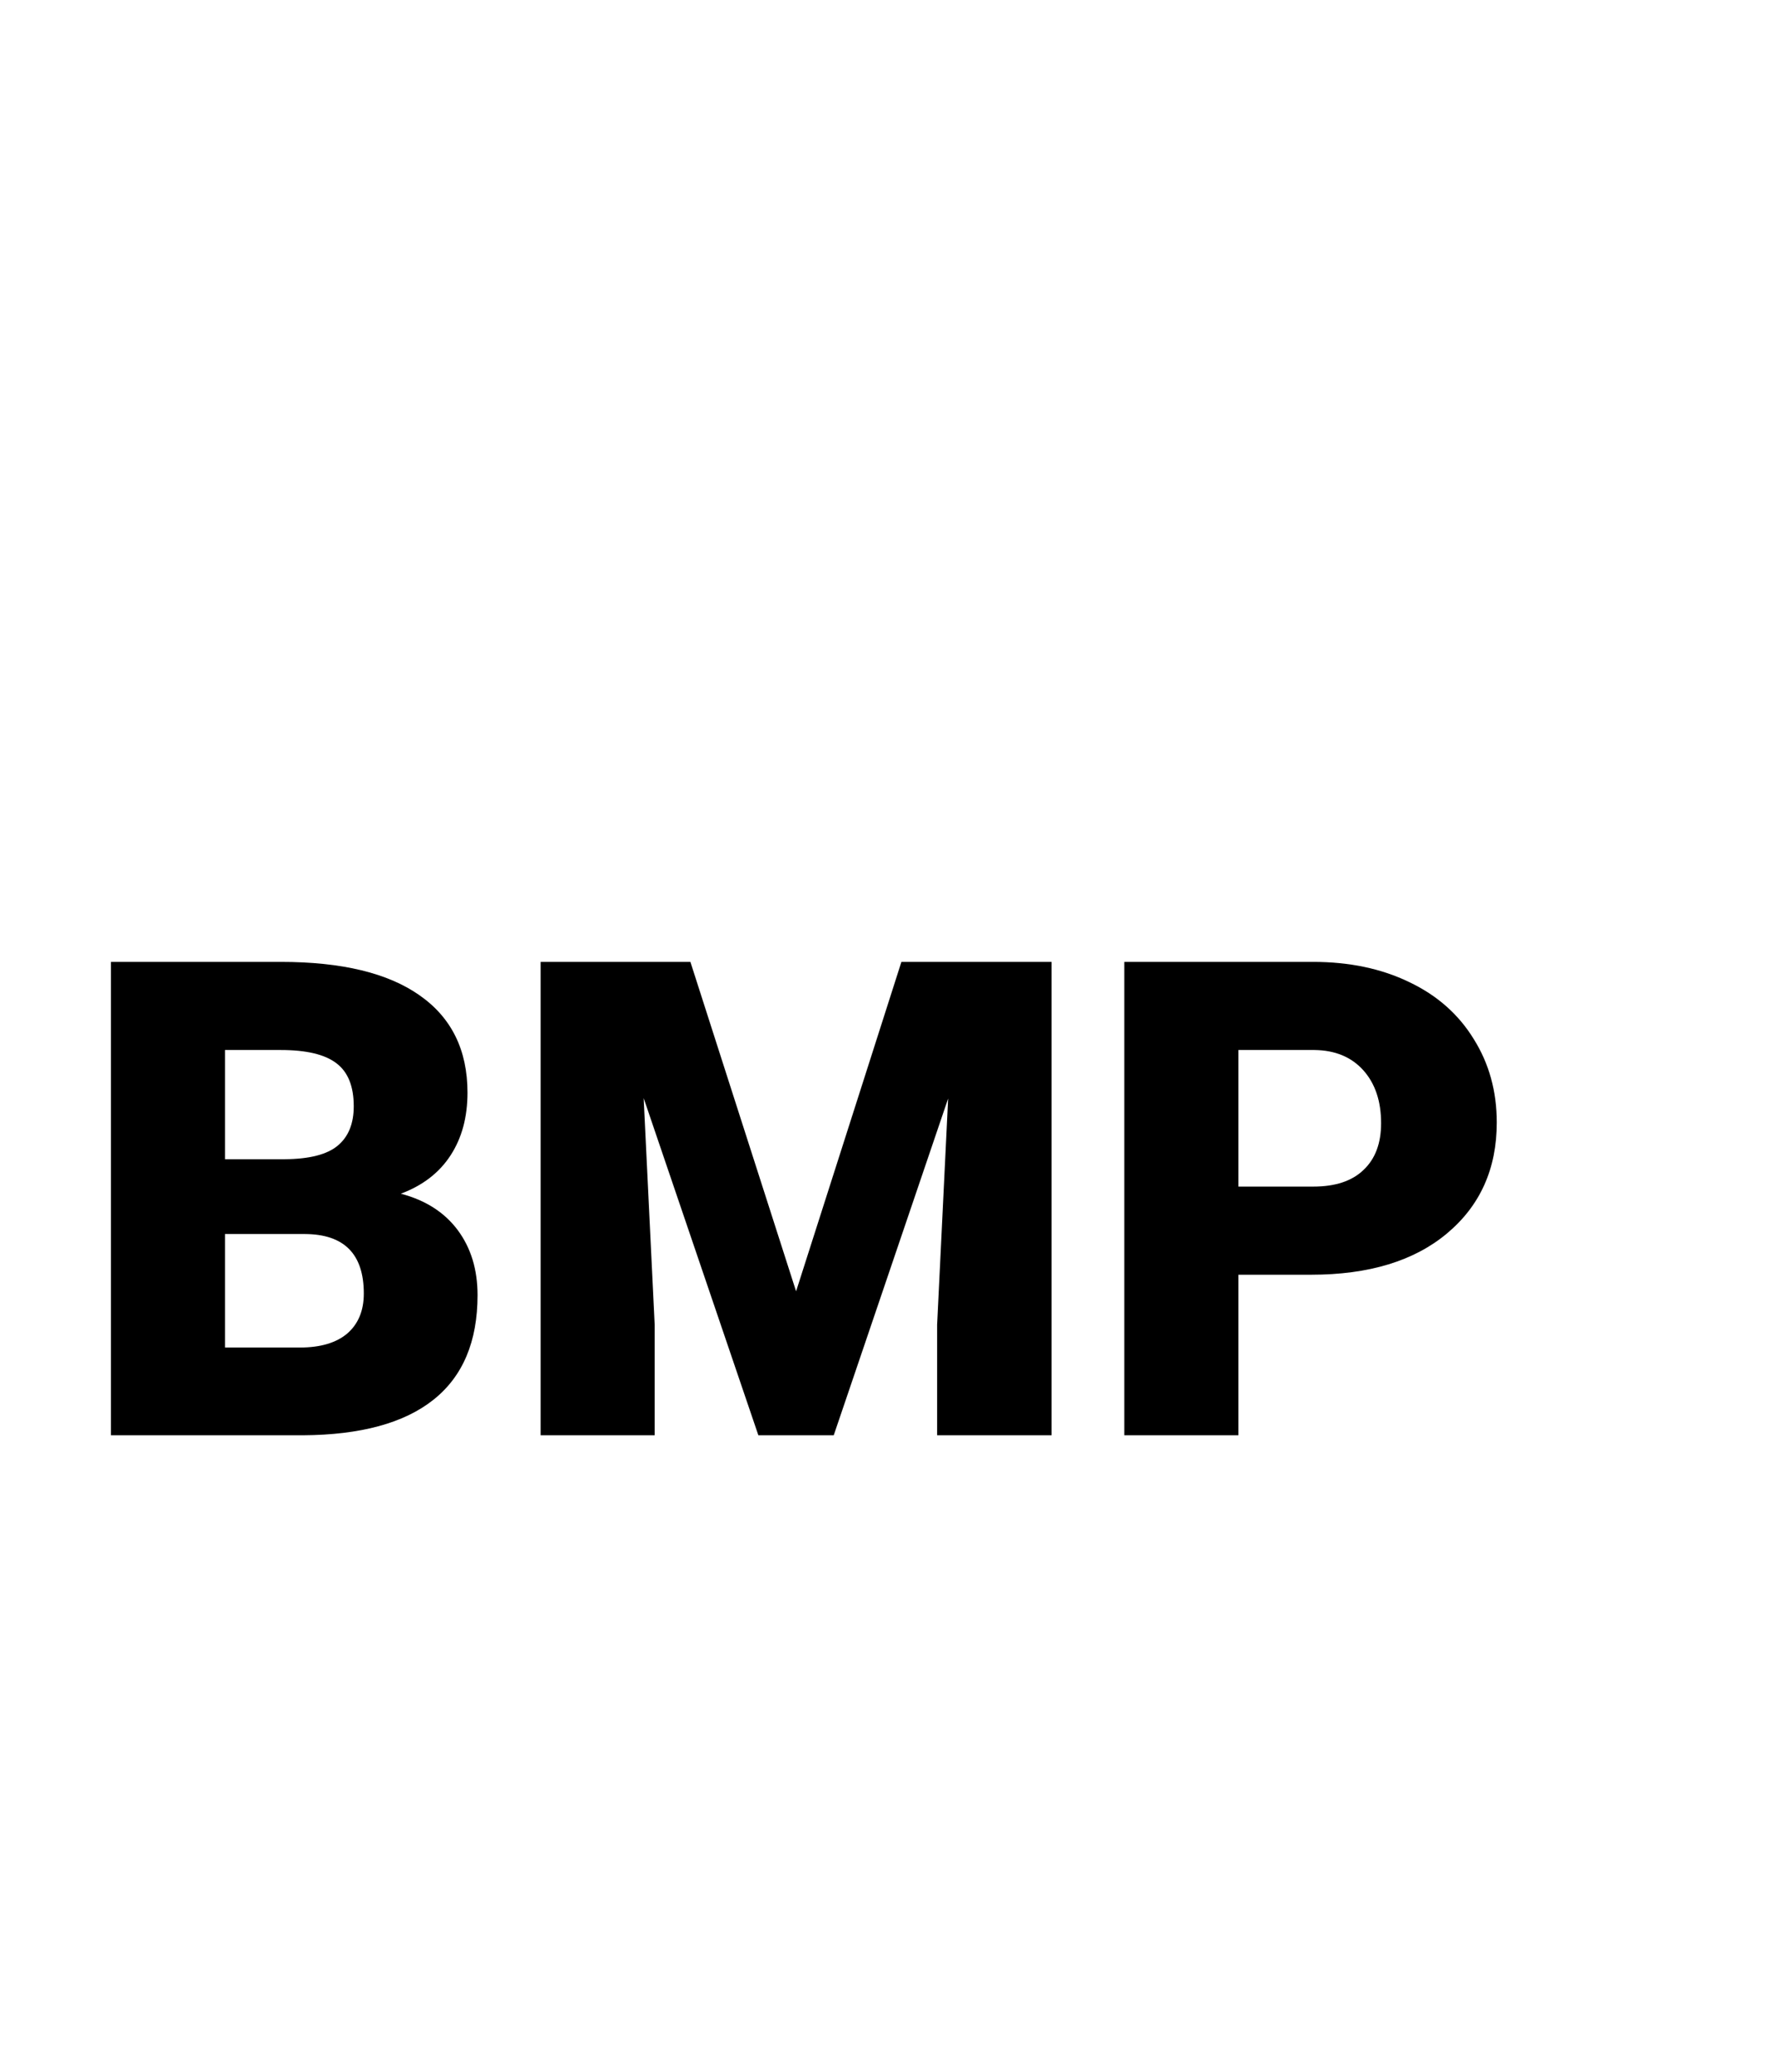 <svg width="24" height="28" viewBox="0 0 24 28" version="1.1" xmlns="http://www.w3.org/2000/svg" xmlns:xlink="http://www.w3.org/1999/xlink">
<title>Group</title>
<desc>Created using Figma</desc>
<g id="Canvas" transform="translate(595 275)">
<g id="Group">
<g id="Canvas">
<mask id="mask0_alpha" mask-type="alpha">
<g id="mask0_alpha">
<g id="Vector">
<use xlink:href="#path0_fill" transform="translate(-597 -275)" fill="#FFFFFF"/>
</g>
</g>
</mask>
<g id="filetype - doc" mask="url(#mask0_alpha)">
<g id="Group">
<g id="Rectangle 6">
<g id="Vector">
<use xlink:href="#path1_fill" transform="translate(-593.763 -253.125)" fill="#6FCF97"/>
</g>
</g>
<g id="Subtract">
<g id="Vector">
<use xlink:href="#path2_fill" transform="translate(-594.638 -275)" fill="#333333"/>
</g>
</g>
</g>
</g>
</g>
<g id="BMP">
<use xlink:href="#path3_fill" transform="translate(-593.5 -262)"/>
<use xlink:href="#path4_fill" transform="translate(-593.5 -262)"/>
<use xlink:href="#path5_fill" transform="translate(-593.5 -262)"/>
</g>
</g>
</g>
<defs>
<path id="path0_fill" d="M 0.001 0L 28.001 0L 28.001 28L 0.001 28L 0.001 0Z"/>
<path id="path1_fill" d="M 0 0L 22.75 0L 22.75 1.75C 22.75 3.683 21.183 5.25 19.25 5.25L 3.5 5.25C 1.567 5.25 0 3.683 0 1.75L 0 0Z"/>
<path id="path2_fill" fill-rule="evenodd" d="M 15.312 5.5C 15.312 5.017 14.921 4.625 14.438 4.625C 13.954 4.625 13.562 5.017 13.562 5.5L 13.562 8.522C 13.562 9.005 13.954 9.397 14.438 9.397L 17.76 9.397C 18.242 9.397 18.635 9.005 18.635 8.522C 18.635 8.038 18.242 7.647 17.76 7.647L 15.312 7.647L 15.312 5.5ZM 2.625 1.75L 13.75 1.75L 21.875 9.286L 21.875 25.375C 21.875 25.859 21.484 26.25 21 26.25L 2.625 26.25C 2.141 26.25 1.75 25.859 1.75 25.375L 1.75 21.875L 0 21.875L 0 25.375C 0 26.825 1.176 28 2.625 28L 21 28C 22.449 28 23.625 26.825 23.625 25.375L 23.625 8.522L 14.438 0L 2.625 0C 1.176 0 0 1.175 0 2.625L 0 9.625L 1.75 9.625L 1.75 2.625C 1.75 2.141 2.141 1.75 2.625 1.75Z"/>
<path id="path3_fill" d="M 0 6.398L 0 0L 2.298 0C 3.122 0 3.747 0.151 4.175 0.453C 4.605 0.754 4.821 1.192 4.821 1.767C 4.821 2.098 4.745 2.38 4.592 2.615C 4.44 2.849 4.216 3.022 3.92 3.133C 4.254 3.221 4.51 3.385 4.689 3.625C 4.868 3.866 4.957 4.159 4.957 4.504C 4.957 5.131 4.758 5.603 4.359 5.919C 3.964 6.233 3.376 6.393 2.597 6.398L 0 6.398ZM 1.542 3.678L 1.542 5.212L 2.553 5.212C 2.832 5.212 3.045 5.149 3.195 5.023C 3.344 4.894 3.419 4.714 3.419 4.482C 3.419 3.949 3.154 3.681 2.624 3.678L 1.542 3.678ZM 1.542 2.667L 2.347 2.667C 2.684 2.665 2.924 2.603 3.067 2.483C 3.211 2.363 3.283 2.186 3.283 1.951C 3.283 1.682 3.205 1.488 3.05 1.371C 2.895 1.251 2.644 1.191 2.298 1.191L 1.542 1.191L 1.542 2.667Z"/>
<path id="path4_fill" d="M 7.835 0L 9.264 4.452L 10.688 0L 12.718 0L 12.718 6.398L 11.171 6.398L 11.171 4.904L 11.32 1.846L 9.773 6.398L 8.754 6.398L 7.203 1.841L 7.352 4.904L 7.352 6.398L 5.81 6.398L 5.81 0L 7.835 0Z"/>
<path id="path5_fill" d="M 15.245 4.228L 15.245 6.398L 13.702 6.398L 13.702 0L 16.255 0C 16.745 0 17.177 0.091 17.552 0.272C 17.93 0.451 18.221 0.708 18.426 1.042C 18.634 1.373 18.738 1.749 18.738 2.171C 18.738 2.795 18.514 3.294 18.066 3.669C 17.621 4.042 17.008 4.228 16.229 4.228L 15.245 4.228ZM 15.245 3.037L 16.255 3.037C 16.554 3.037 16.781 2.962 16.936 2.812C 17.095 2.663 17.174 2.452 17.174 2.18C 17.174 1.881 17.093 1.642 16.932 1.463C 16.771 1.285 16.551 1.194 16.273 1.191L 15.245 1.191L 15.245 3.037Z"/>
</defs>
</svg>
